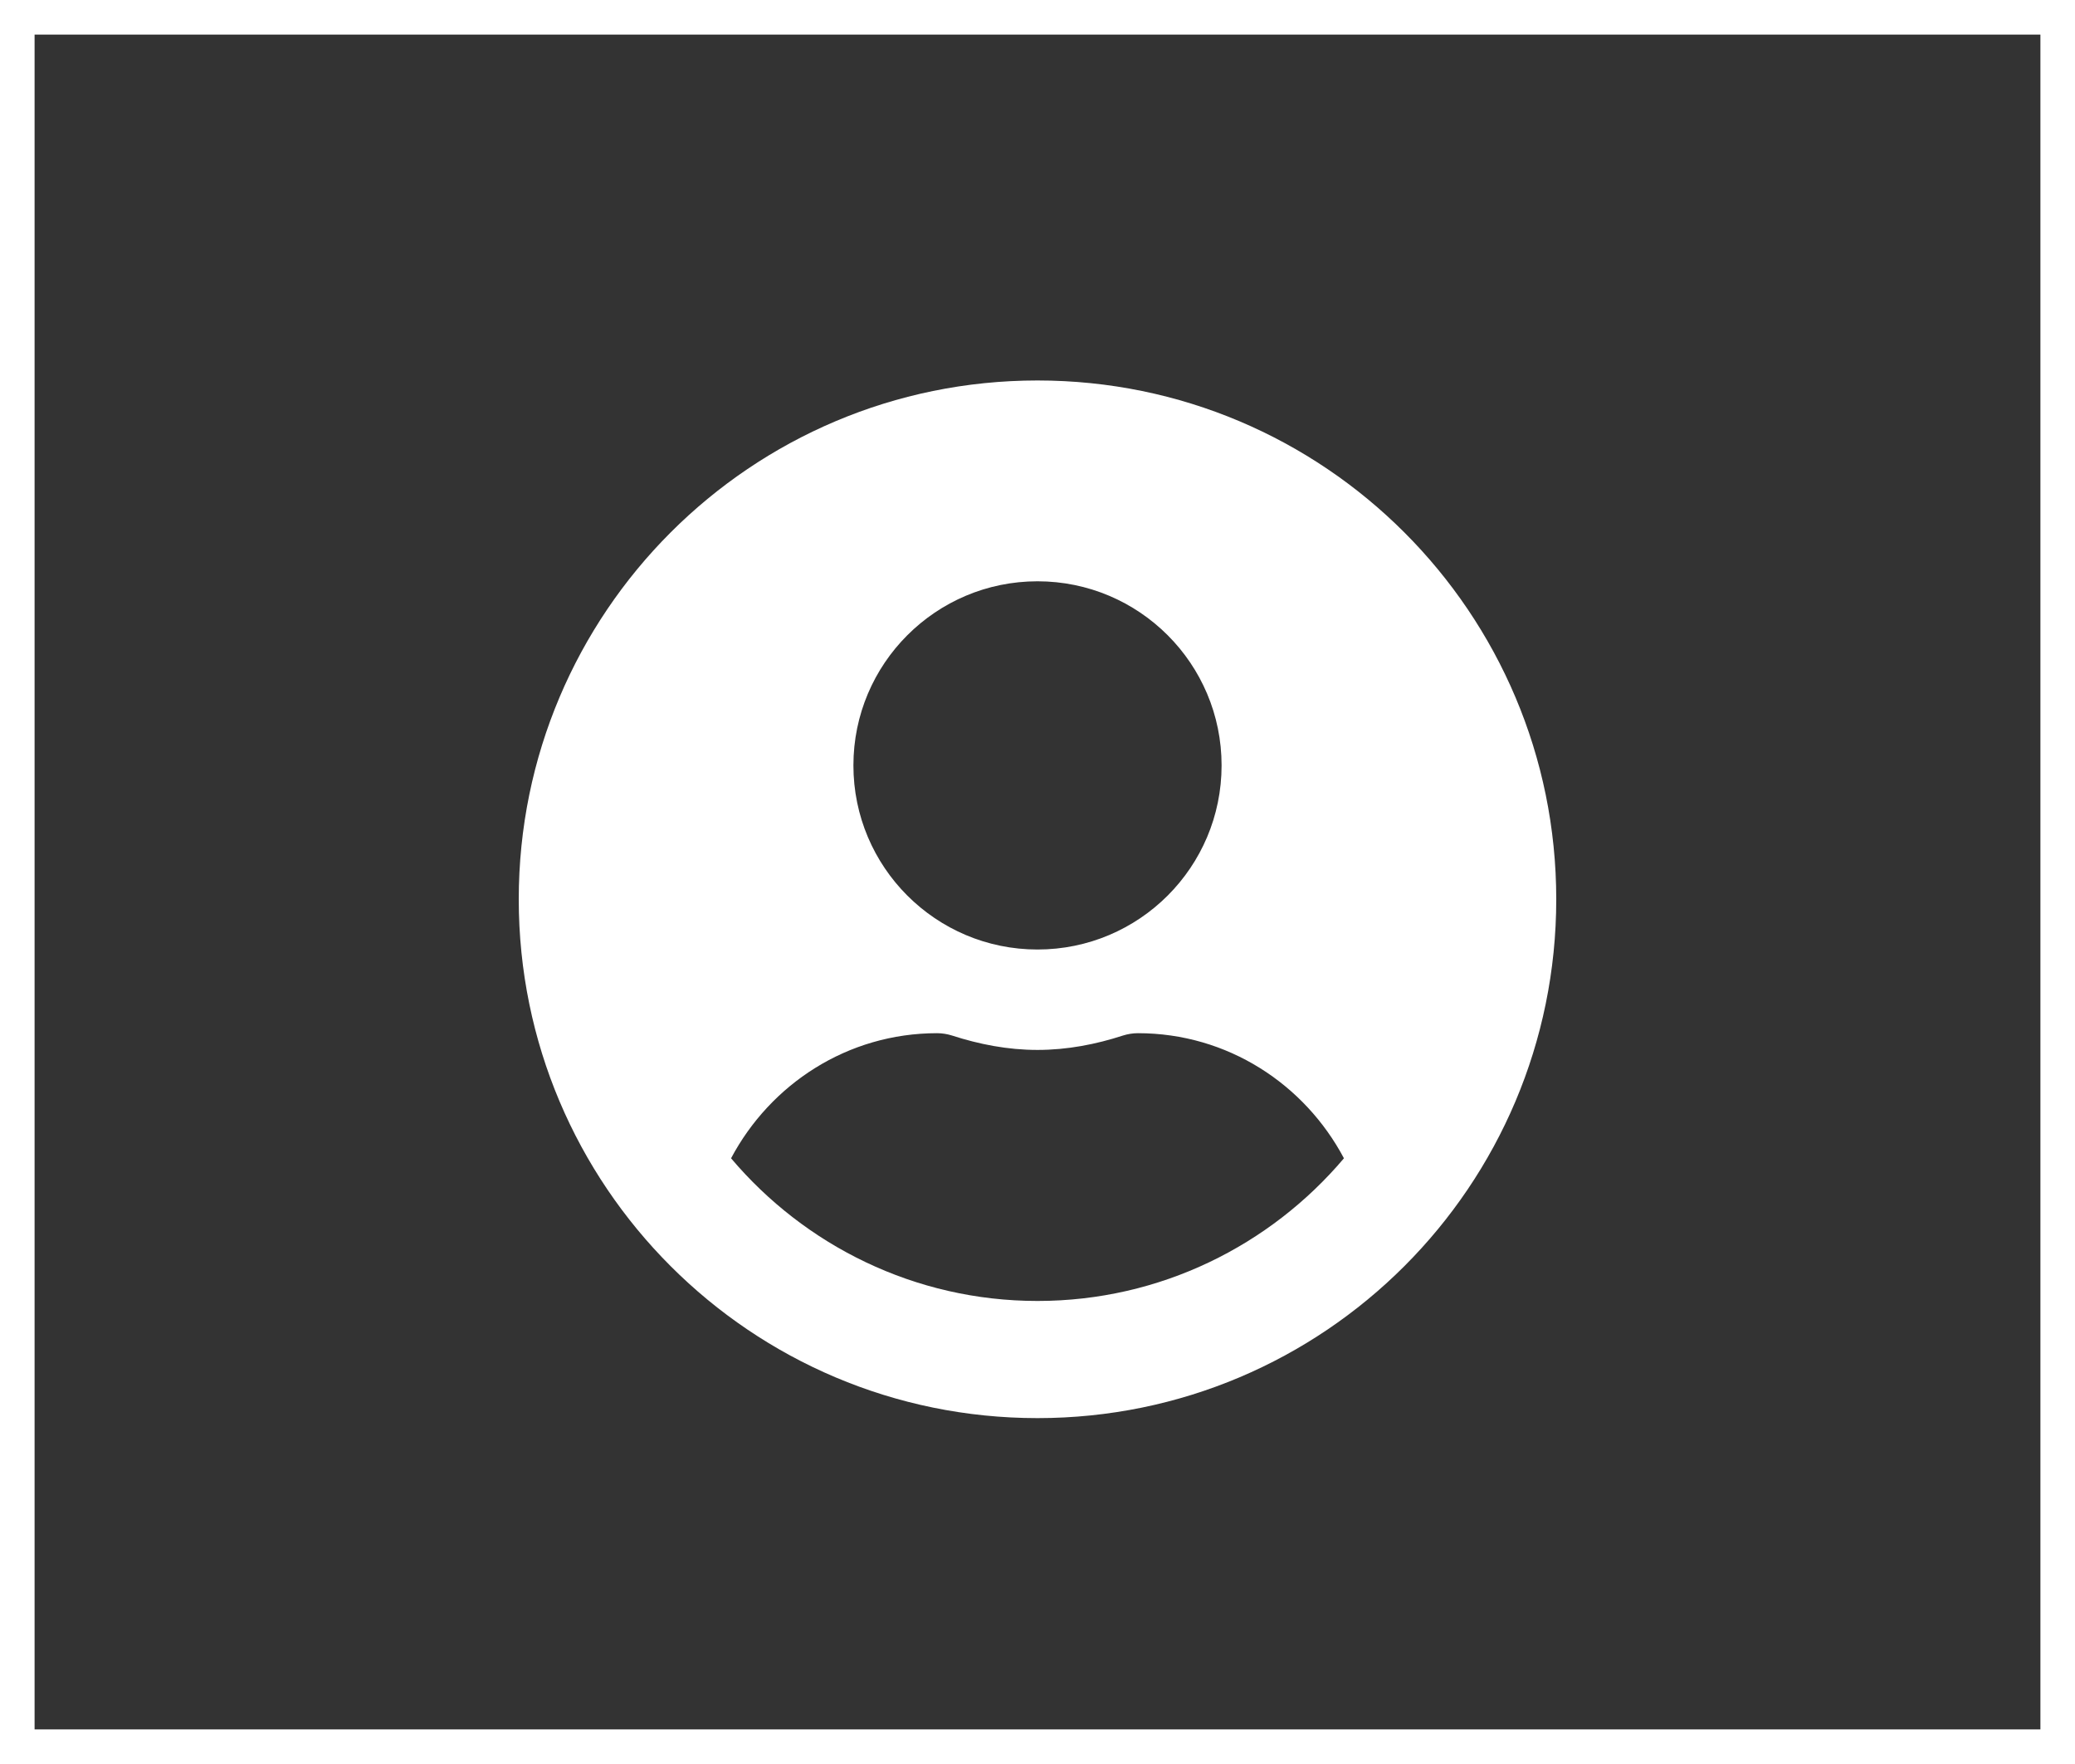 <svg width="60" height="51" viewBox="0 0 60 51" fill="none" xmlns="http://www.w3.org/2000/svg">
<rect x="0" y="0" width="60" height="51" fill="#333333" stroke="none"/>
<path d="M30 11C21.714 11 15 17.714 15 26C15 34.286 21.714 41 30 41C38.286 41 45 34.286 45 26C45 17.714 38.286 11 30 11ZM30 16.806C32.94 16.806 35.323 19.189 35.323 22.129C35.323 25.069 32.94 27.452 30 27.452C27.061 27.452 24.677 25.069 24.677 22.129C24.677 19.189 27.061 16.806 30 16.806ZM30 37.613C26.45 37.613 23.268 36.004 21.139 33.488C22.276 31.347 24.502 29.871 27.097 29.871C27.242 29.871 27.387 29.895 27.526 29.938C28.312 30.192 29.135 30.355 30 30.355C30.865 30.355 31.694 30.192 32.474 29.938C32.613 29.895 32.758 29.871 32.903 29.871C35.498 29.871 37.724 31.347 38.861 33.488C36.732 36.004 33.55 37.613 30 37.613Z" fill="white"/>
<rect x="0.5" y="0.5" width="59" height="50" stroke="white"/>
</svg>

